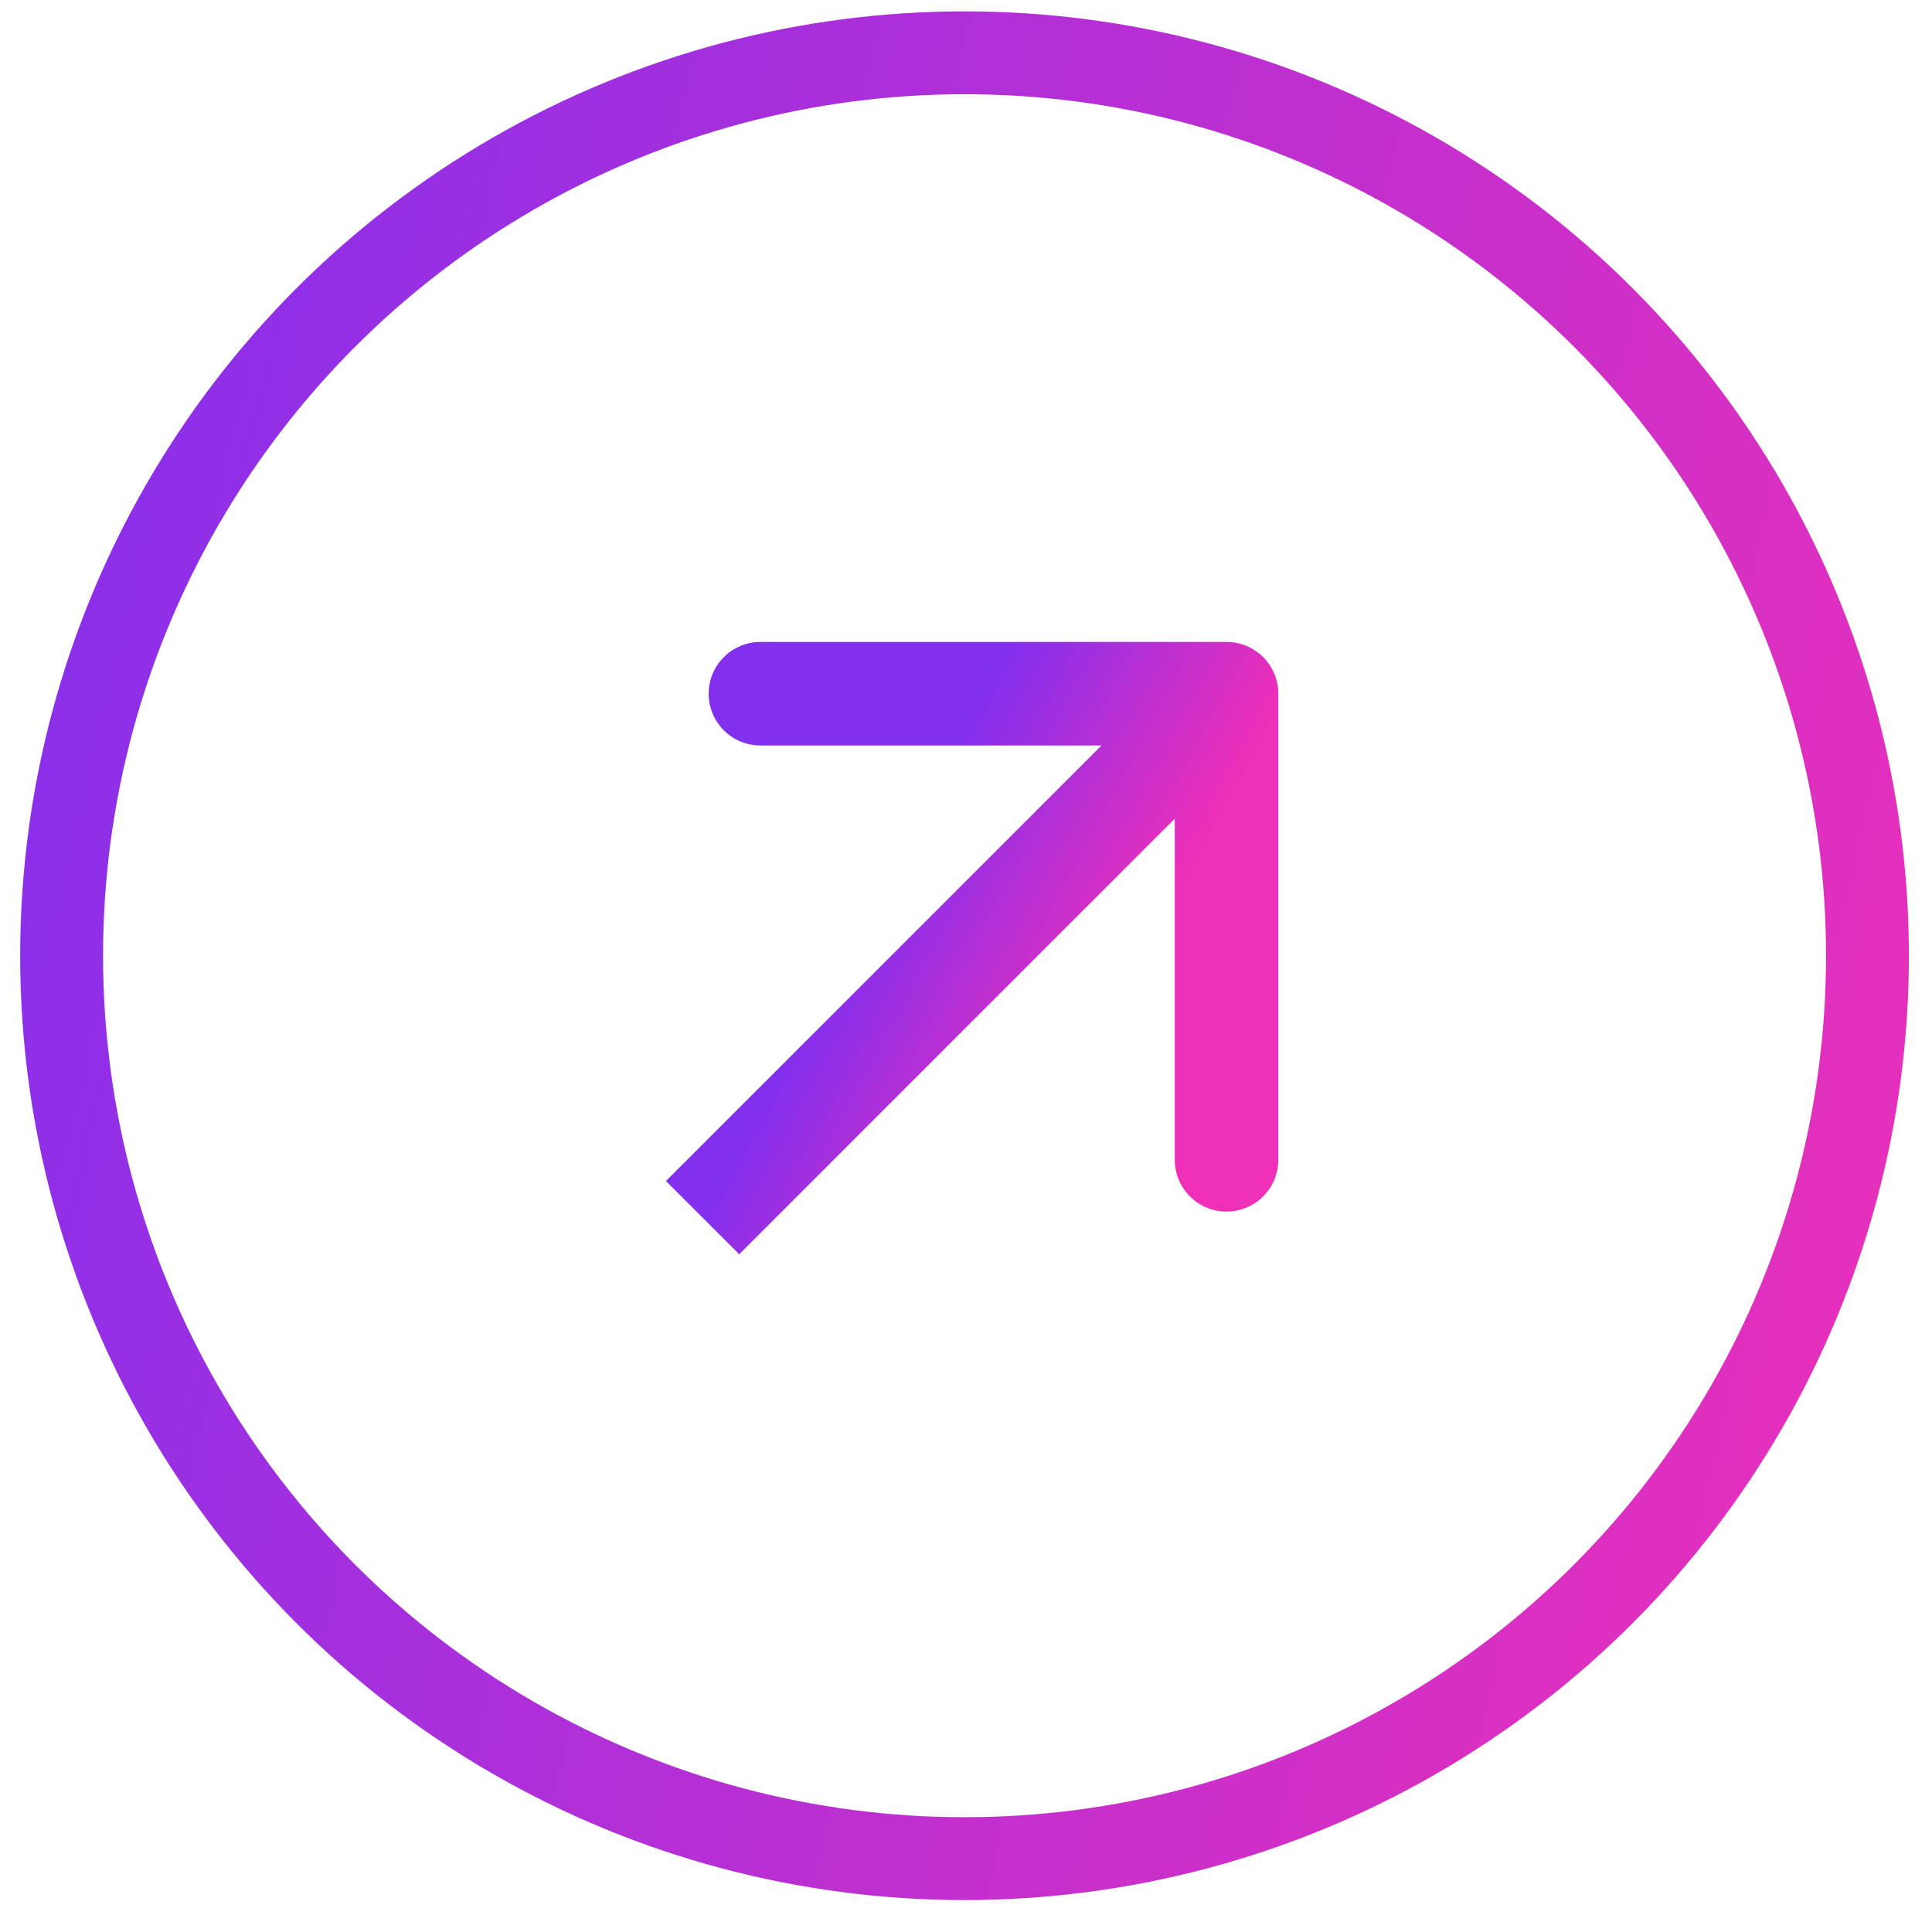 <svg width="37" height="37" viewBox="0 0 37 37" fill="none" xmlns="http://www.w3.org/2000/svg">
<circle cx="18.472" cy="18.303" r="17.292" stroke="url(#paint0_linear_3309_2831)" stroke-width="1.587"/>
<path d="M24.481 13.285C24.481 12.738 24.037 12.294 23.489 12.294L14.564 12.294C14.016 12.294 13.572 12.738 13.572 13.285C13.572 13.833 14.016 14.277 14.564 14.277L22.498 14.277L22.498 22.211C22.498 22.759 22.942 23.203 23.489 23.203C24.037 23.203 24.481 22.759 24.481 22.211L24.481 13.285ZM14.157 24.021L24.191 13.987L22.788 12.584L12.754 22.618L14.157 24.021Z" fill="url(#paint1_linear_3309_2831)"/>
<defs>
<linearGradient id="paint0_linear_3309_2831" x1="0.387" y1="0.218" x2="42.706" y2="10.126" gradientUnits="userSpaceOnUse">
<stop stop-color="#832FEE"/>
<stop offset="1" stop-color="#EE2FB8"/>
</linearGradient>
<linearGradient id="paint1_linear_3309_2831" x1="13.456" y1="23.319" x2="17.902" y2="25.708" gradientUnits="userSpaceOnUse">
<stop stop-color="#832FEE"/>
<stop offset="1" stop-color="#EE2FB8"/>
</linearGradient>
</defs>
</svg>
